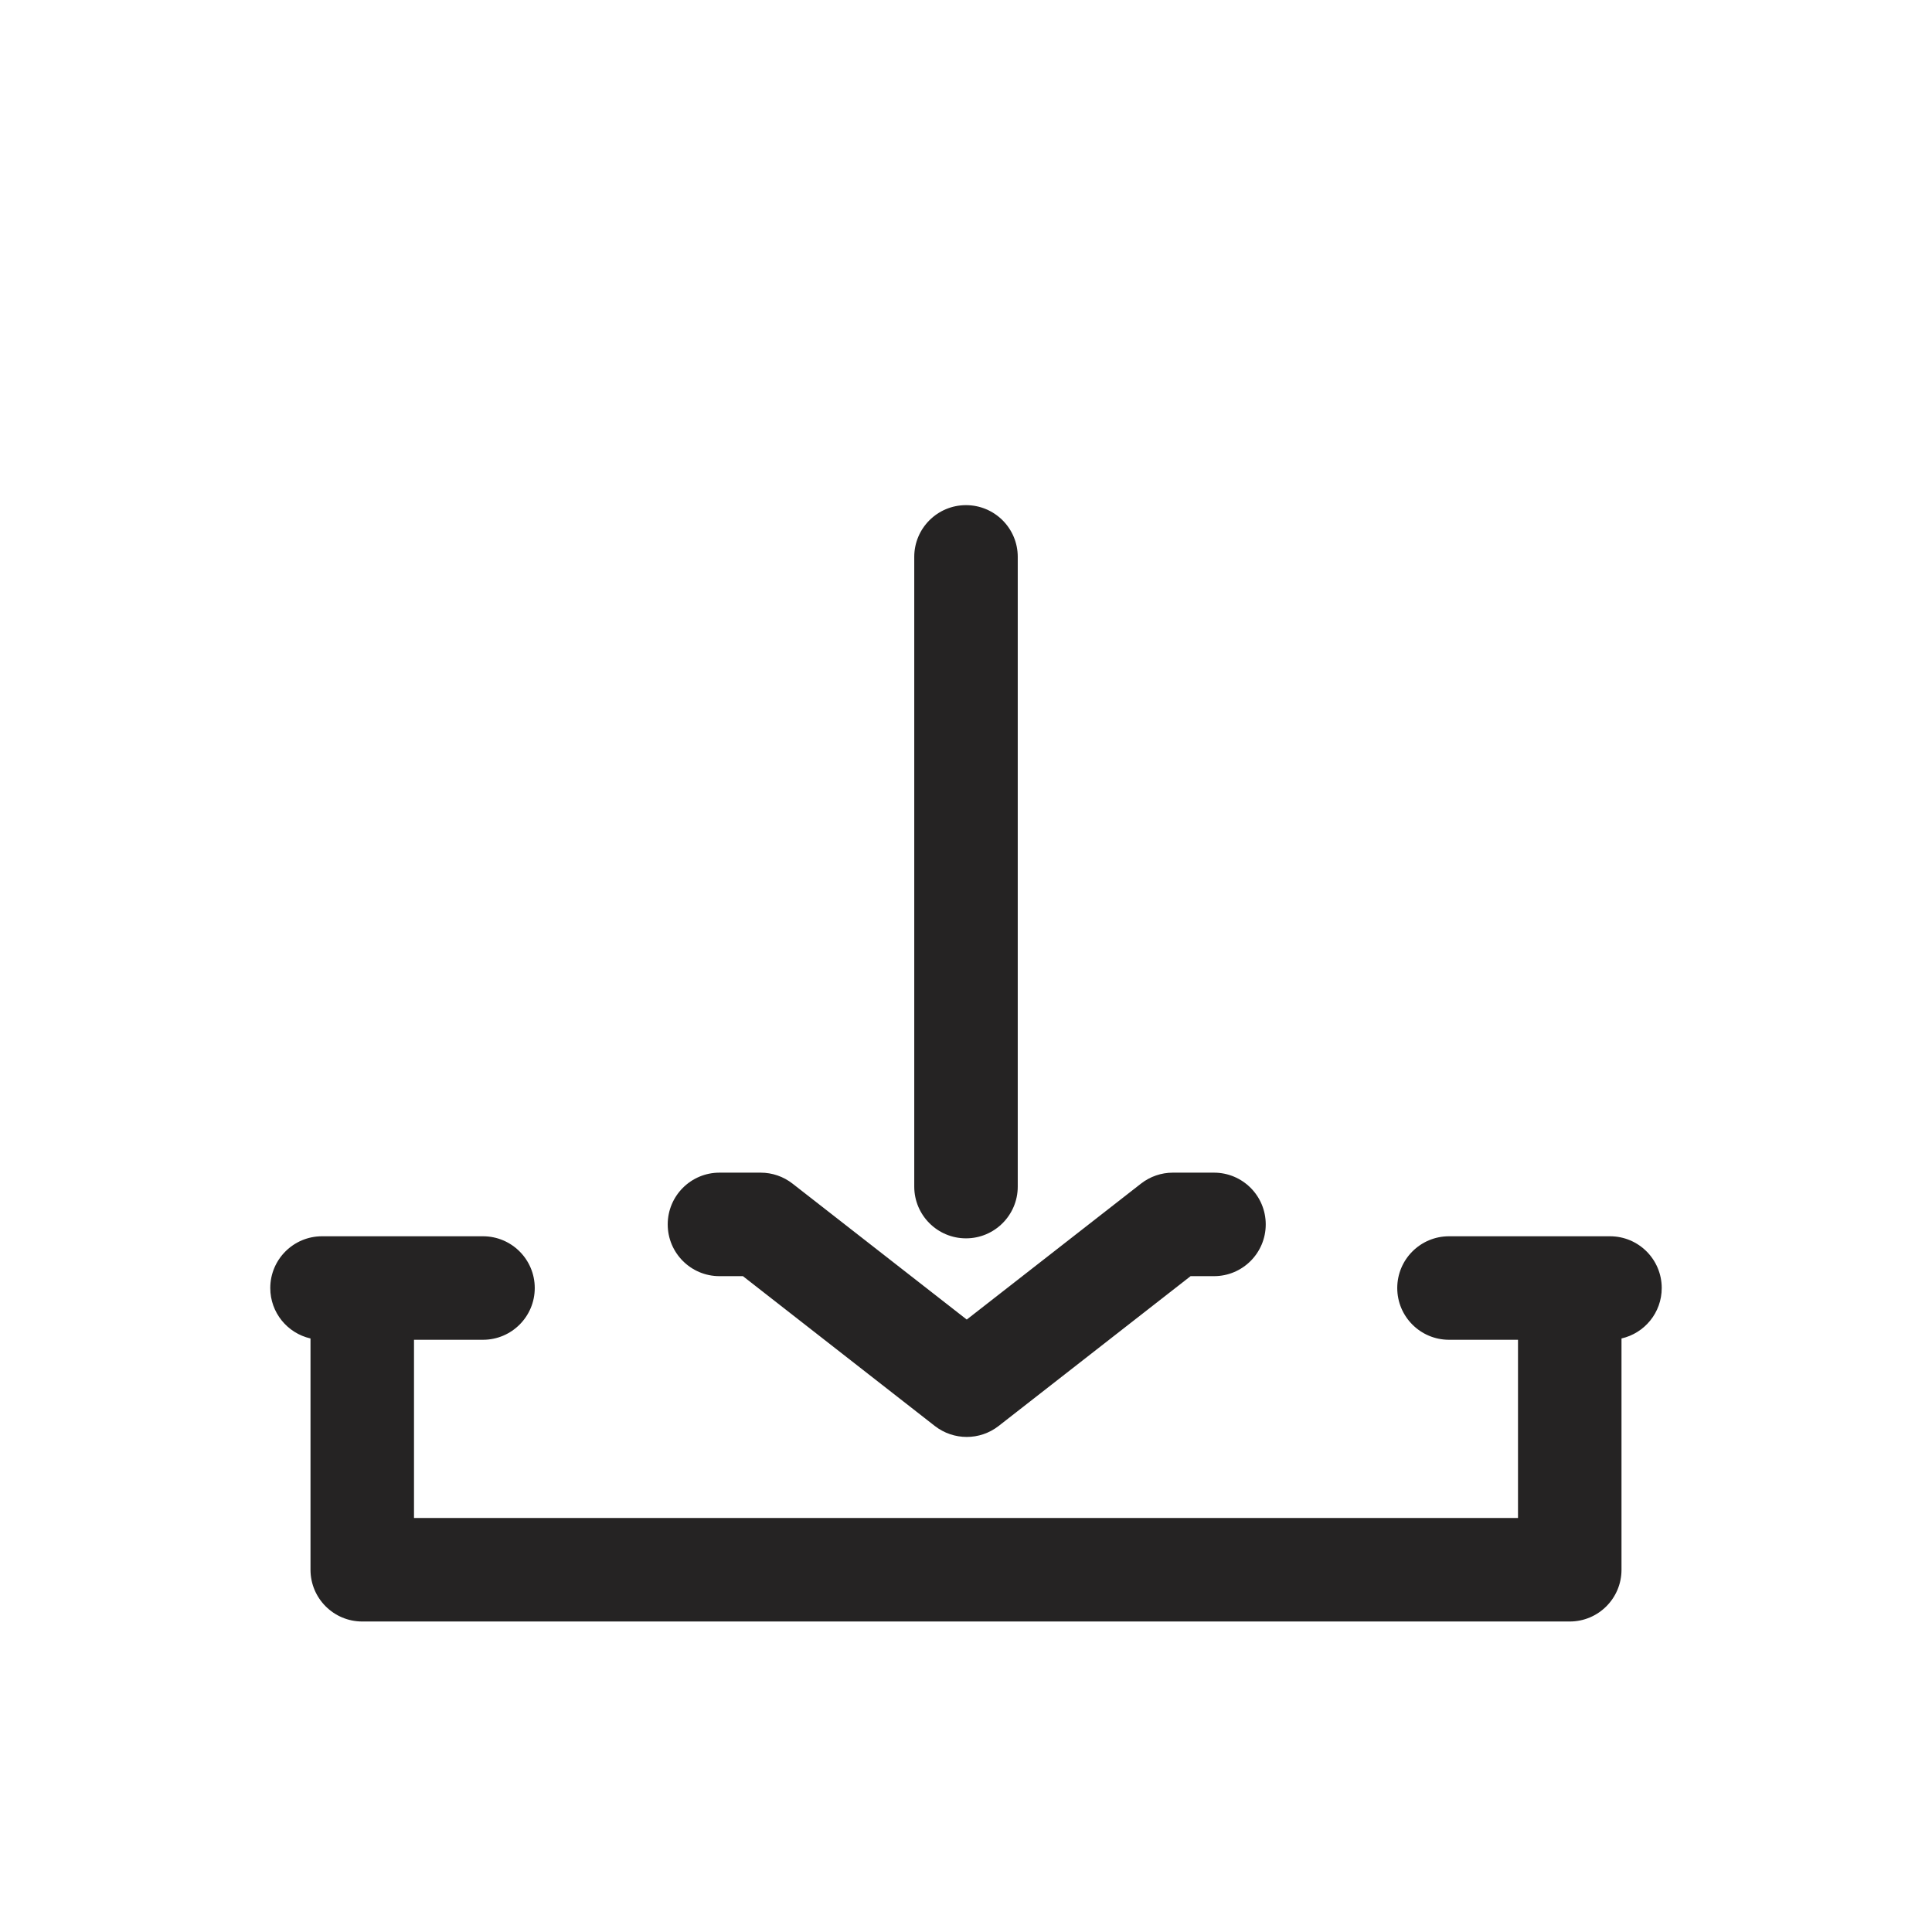 <svg width="28" height="28" viewBox="0 0 28 28" fill="none" xmlns="http://www.w3.org/2000/svg">
<g clip-path="url(#clip0_662_7778)">
<path fill-rule="evenodd" clip-rule="evenodd" d="M9.677 17.745C9.677 18.159 10.013 18.495 10.427 18.495H10.767L13.549 20.667C13.821 20.878 14.201 20.878 14.472 20.667L17.255 18.495H17.594C18.009 18.495 18.344 18.159 18.344 17.745C18.344 17.331 18.009 16.995 17.594 16.995H16.997C16.83 16.995 16.668 17.051 16.536 17.154L14.011 19.124L11.486 17.154C11.354 17.051 11.192 16.995 11.024 16.995H10.427C10.013 16.995 9.677 17.331 9.677 17.745ZM14 7.321C13.586 7.321 13.25 7.656 13.25 8.071L13.25 17.197C13.25 17.611 13.586 17.947 14 17.947C14.414 17.947 14.75 17.611 14.75 17.197L14.75 8.071C14.75 7.656 14.414 7.321 14 7.321ZM4.667 17.917C4.253 17.917 3.917 18.253 3.917 18.667C3.917 19.024 4.166 19.322 4.5 19.398V22.75C4.5 23.164 4.836 23.5 5.25 23.5H22.75C23.164 23.5 23.5 23.164 23.5 22.75V19.398C23.834 19.322 24.083 19.024 24.083 18.667C24.083 18.253 23.748 17.917 23.333 17.917H22.75H21C20.586 17.917 20.25 18.253 20.25 18.667C20.25 19.081 20.586 19.417 21 19.417H22V22H6V19.417H7C7.414 19.417 7.75 19.081 7.75 18.667C7.75 18.253 7.414 17.917 7 17.917H5.25H4.667Z" fill="#252323"/>
</g>
<defs>
<clipPath id="clip0_662_7778">
<rect width="28" height="28" fill="white"/>
</clipPath>
</defs>
</svg>
